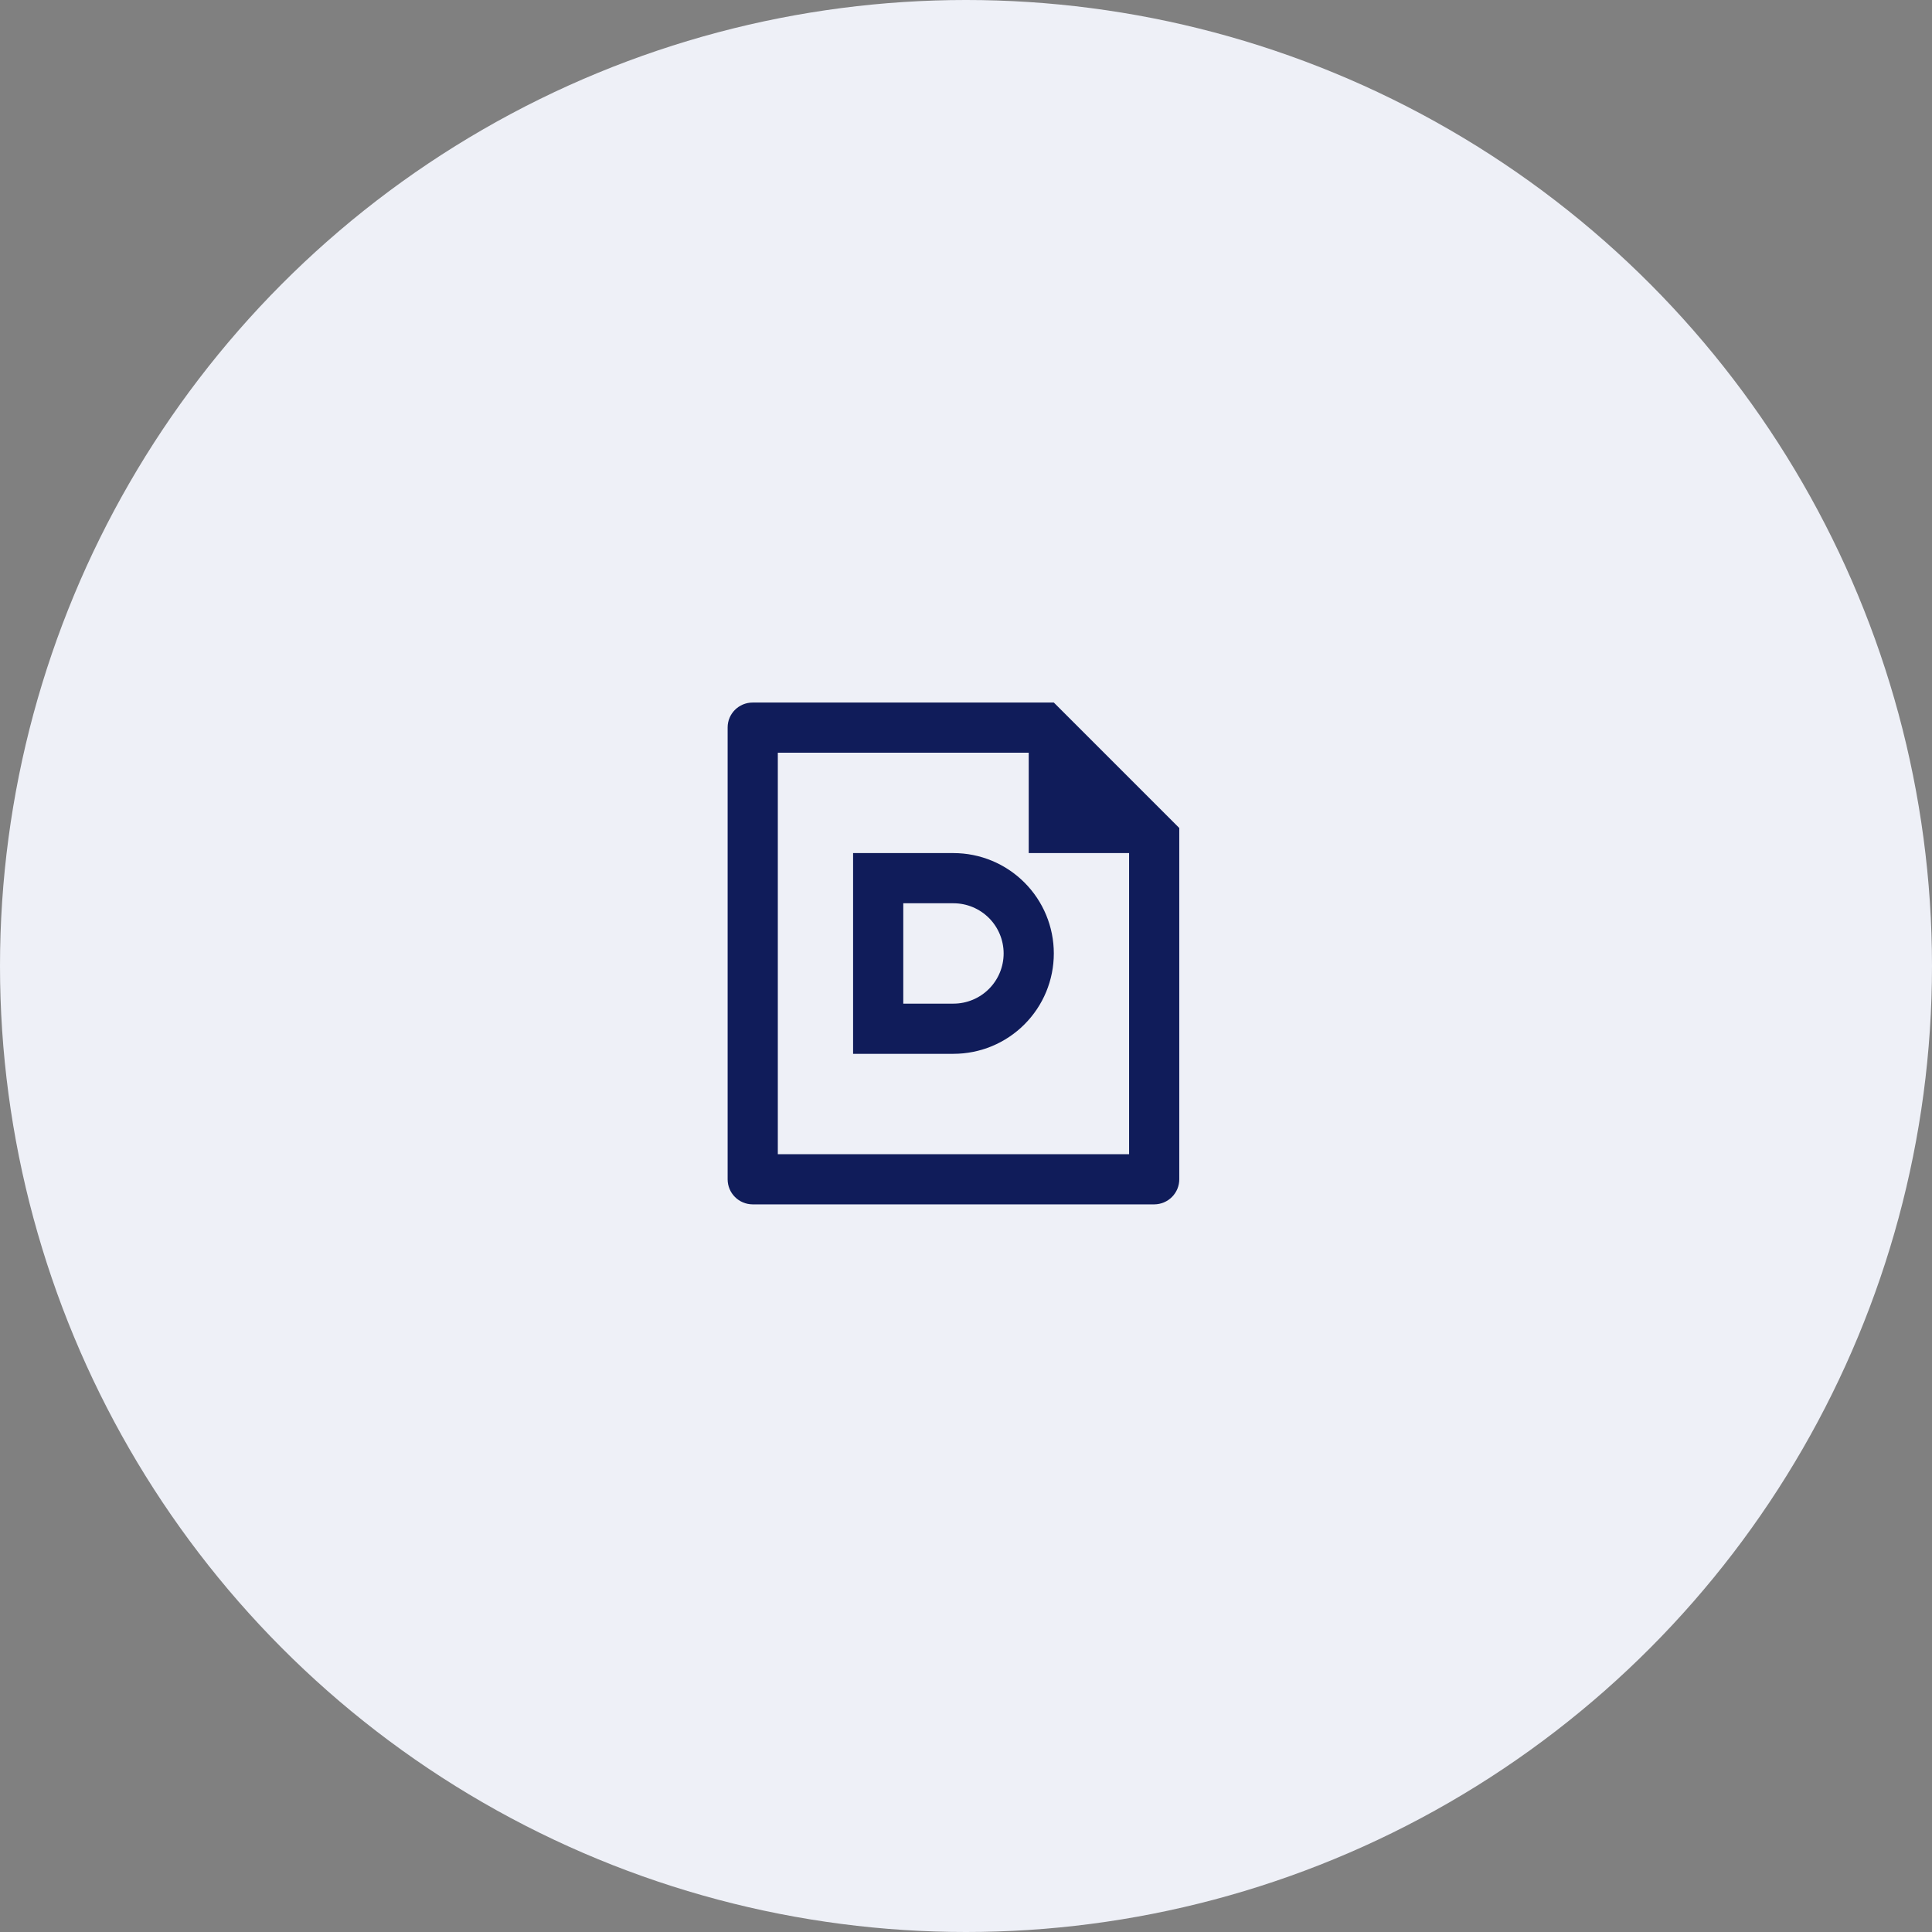 <svg width="77" height="77" viewBox="0 0 77 77" fill="none" xmlns="http://www.w3.org/2000/svg">
<rect x="0" y="0" width="77" height="77" fill="#808080" stroke="none"/>
<circle cx="38.5" cy="38.5" r="38.5" fill="#EEF0F7"/>
<path d="M38 42H34V34H38C39.061 34 40.078 34.421 40.828 35.172C41.579 35.922 42 36.939 42 38C42 39.061 41.579 40.078 40.828 40.828C40.078 41.579 39.061 42 38 42ZM36 36V40H38C38.53 40 39.039 39.789 39.414 39.414C39.789 39.039 40 38.53 40 38C40 37.47 39.789 36.961 39.414 36.586C39.039 36.211 38.53 36 38 36H36ZM41 30H31V46H45V34H41V30ZM29 28.992C29 28.444 29.447 28 29.999 28H42L47 33V46.993C47.001 47.124 46.976 47.255 46.927 47.376C46.877 47.498 46.804 47.609 46.712 47.702C46.62 47.796 46.51 47.87 46.389 47.921C46.268 47.972 46.138 47.999 46.007 48H29.993C29.73 47.998 29.479 47.893 29.293 47.708C29.107 47.522 29.002 47.271 29 47.008V28.992Z" fill="#101C5A"/>
</svg>
